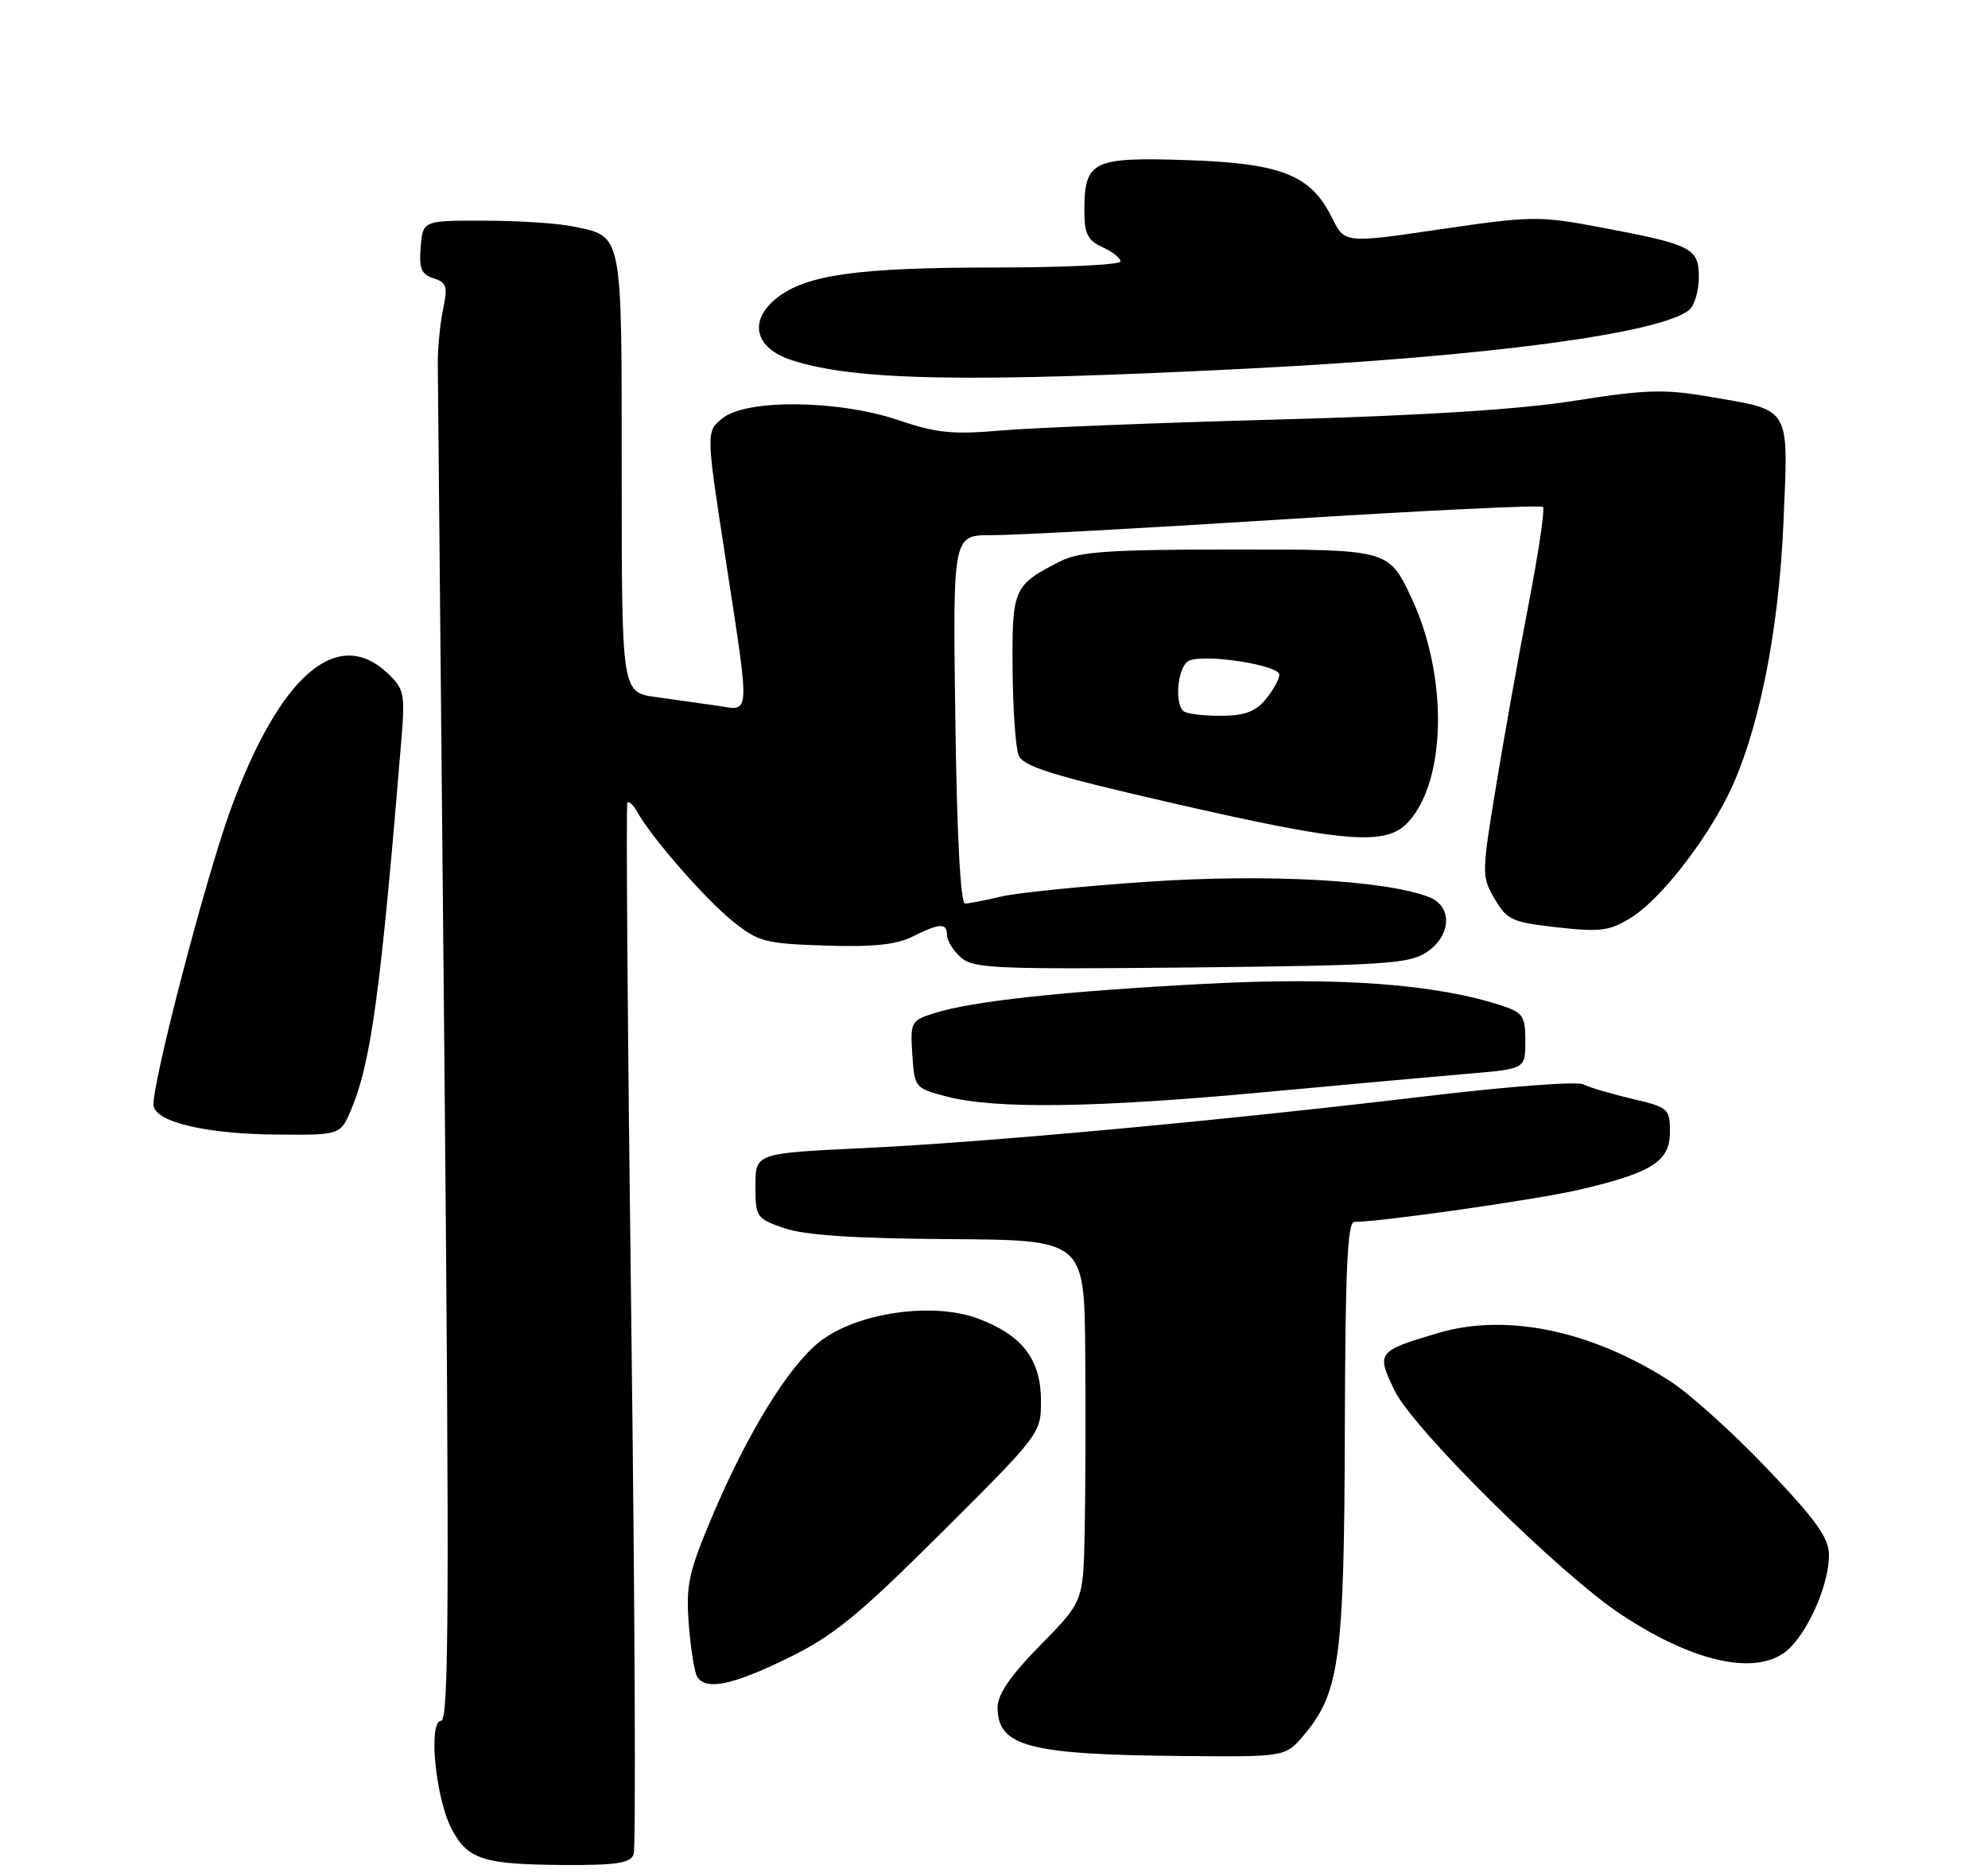 <?xml version="1.0" encoding="UTF-8" standalone="no"?>
<!DOCTYPE svg PUBLIC "-//W3C//DTD SVG 1.1//EN" "http://www.w3.org/Graphics/SVG/1.1/DTD/svg11.dtd" >
<svg xmlns="http://www.w3.org/2000/svg" xmlns:xlink="http://www.w3.org/1999/xlink" version="1.1" viewBox="0 0 275 259">
 <g >
 <path fill="currentColor"
d=" M 87.65 256.47 C 87.97 255.63 87.83 222.66 87.33 183.22 C 86.83 143.77 86.58 111.28 86.78 111.01 C 86.99 110.74 87.61 111.33 88.17 112.33 C 90.16 115.89 97.56 124.36 101.34 127.40 C 104.90 130.27 105.82 130.51 114.16 130.78 C 120.72 131.00 123.98 130.66 126.23 129.54 C 130.01 127.65 131.00 127.61 131.00 129.35 C 131.00 130.08 131.85 131.46 132.89 132.40 C 134.60 133.95 137.61 134.08 164.69 133.81 C 191.31 133.53 194.89 133.31 197.30 131.73 C 200.81 129.42 200.98 125.32 197.62 124.05 C 191.51 121.72 175.31 120.84 158.94 121.94 C 149.90 122.55 140.70 123.47 138.50 124.00 C 136.30 124.52 134.05 124.96 133.50 124.97 C 132.87 124.99 132.37 115.62 132.15 99.50 C 131.80 74.00 131.80 74.00 137.15 74.02 C 140.09 74.04 158.35 73.05 177.71 71.82 C 197.08 70.60 213.16 69.83 213.44 70.11 C 213.72 70.39 212.83 76.44 211.45 83.56 C 210.07 90.68 208.04 102.05 206.93 108.83 C 204.95 120.86 204.95 121.23 206.76 124.33 C 208.46 127.24 209.17 127.56 215.42 128.26 C 221.42 128.93 222.65 128.76 225.67 126.89 C 229.50 124.53 235.61 116.82 238.98 110.10 C 243.15 101.80 246.06 87.57 246.70 72.36 C 247.39 55.93 247.94 56.84 236.18 54.82 C 230.23 53.80 227.50 53.89 217.85 55.42 C 210.17 56.64 196.80 57.48 176.50 58.03 C 160.00 58.48 142.90 59.16 138.50 59.54 C 131.77 60.12 129.51 59.89 124.28 58.11 C 115.99 55.30 103.26 55.16 99.94 57.85 C 97.66 59.69 97.66 59.69 100.34 77.10 C 103.79 99.60 103.86 98.30 99.25 97.61 C 97.19 97.31 93.36 96.77 90.75 96.41 C 86.00 95.77 86.00 95.77 86.00 65.46 C 86.00 31.76 86.20 32.75 79.22 31.31 C 77.17 30.88 71.67 30.53 67.00 30.52 C 58.50 30.50 58.50 30.50 58.19 34.17 C 57.95 37.15 58.28 37.95 59.98 38.49 C 61.80 39.07 61.96 39.62 61.28 42.83 C 60.86 44.85 60.53 48.30 60.56 50.50 C 60.59 52.70 61.00 95.79 61.47 146.25 C 62.17 221.30 62.09 238.00 61.02 238.00 C 59.22 238.00 60.23 248.62 62.44 252.89 C 64.65 257.16 66.79 257.86 77.78 257.94 C 85.23 257.99 87.18 257.70 87.65 256.47 Z  M 180.39 239.95 C 185.31 234.10 185.95 229.35 186.03 197.90 C 186.09 175.69 186.39 169.00 187.34 169.00 C 190.99 169.00 212.47 165.93 218.31 164.58 C 228.51 162.21 231.00 160.65 231.00 156.57 C 231.00 153.33 230.80 153.15 225.75 151.97 C 222.86 151.29 219.82 150.39 219.00 149.97 C 218.18 149.54 208.54 150.27 197.59 151.58 C 168.93 155.00 136.80 157.96 119.50 158.79 C 104.50 159.50 104.50 159.50 104.50 164.00 C 104.50 168.34 104.63 168.54 108.50 169.87 C 111.29 170.84 118.17 171.29 131.24 171.38 C 149.99 171.50 149.99 171.50 150.12 187.00 C 150.19 195.53 150.15 206.78 150.04 212.00 C 149.84 221.50 149.84 221.50 143.92 227.53 C 139.76 231.77 138.00 234.33 138.00 236.15 C 138.00 241.56 142.29 242.69 163.66 242.87 C 177.82 243.00 177.82 243.00 180.39 239.95 Z  M 108.99 229.33 C 115.31 226.24 118.69 223.48 130.25 211.97 C 143.86 198.42 144.00 198.23 144.00 193.78 C 144.00 188.06 141.48 184.73 135.41 182.41 C 129.05 179.98 118.35 181.56 113.26 185.67 C 108.94 189.17 103.31 198.37 98.49 209.80 C 95.25 217.47 94.87 219.23 95.28 224.65 C 95.54 228.03 96.06 231.29 96.44 231.90 C 97.64 233.84 101.29 233.09 108.99 229.33 Z  M 247.78 227.74 C 250.55 224.79 253.00 218.84 253.00 215.08 C 253.00 212.71 251.26 210.28 244.46 203.13 C 239.77 198.20 233.71 192.74 230.99 191.00 C 220.11 184.01 208.33 181.57 198.93 184.37 C 190.50 186.87 190.36 187.05 192.90 192.30 C 195.50 197.67 215.72 217.66 224.25 223.30 C 234.82 230.29 243.79 231.98 247.78 227.74 Z  M 48.62 153.36 C 51.35 146.83 52.69 136.87 55.55 101.96 C 56.04 95.94 55.88 95.24 53.59 93.09 C 46.64 86.55 38.70 93.43 31.94 111.86 C 28.43 121.43 20.82 150.66 21.25 152.97 C 21.66 155.23 28.59 156.84 38.30 156.92 C 47.10 157.00 47.10 157.00 48.62 153.36 Z  M 174.72 151.07 C 186.15 150.01 198.99 148.85 203.25 148.49 C 211.00 147.83 211.00 147.83 211.00 143.99 C 211.00 140.55 210.67 140.05 207.75 139.09 C 198.62 136.09 185.20 135.10 166.77 136.07 C 147.07 137.10 134.44 138.47 129.20 140.14 C 126.02 141.15 125.91 141.36 126.20 145.84 C 126.50 150.45 126.55 150.51 131.00 151.67 C 137.71 153.41 151.52 153.23 174.72 151.07 Z  M 194.75 113.75 C 200.09 108.04 200.33 93.55 195.27 82.75 C 192.11 76.00 192.11 76.00 171.00 76.00 C 153.53 76.00 149.35 76.28 146.70 77.62 C 140.20 80.91 139.99 81.38 140.07 92.40 C 140.11 97.96 140.48 103.37 140.90 104.43 C 141.52 106.01 145.39 107.22 162.08 111.05 C 186.06 116.56 191.69 117.03 194.75 113.75 Z  M 173.00 50.96 C 205.96 49.28 229.76 46.11 233.68 42.85 C 234.40 42.25 235.00 40.22 235.00 38.35 C 235.00 34.30 234.08 33.83 221.29 31.42 C 212.92 29.85 211.86 29.86 199.25 31.71 C 186.00 33.66 186.00 33.66 184.25 30.11 C 181.33 24.18 177.24 22.57 164.07 22.14 C 151.06 21.72 150.00 22.26 150.00 29.21 C 150.00 32.33 150.47 33.26 152.50 34.18 C 153.88 34.81 155.00 35.70 155.00 36.16 C 155.00 36.62 147.15 37.00 137.55 37.00 C 118.70 37.00 111.54 38.00 107.49 41.19 C 103.50 44.33 104.37 48.13 109.47 49.80 C 118.25 52.66 133.74 52.95 173.00 50.96 Z  M 163.67 98.33 C 162.38 97.04 163.00 91.94 164.52 91.36 C 166.95 90.42 177.00 92.01 176.97 93.32 C 176.95 93.97 176.09 95.51 175.06 96.75 C 173.63 98.46 172.12 99.00 168.76 99.00 C 166.32 99.00 164.03 98.70 163.67 98.33 Z "/>
</g>
</svg>